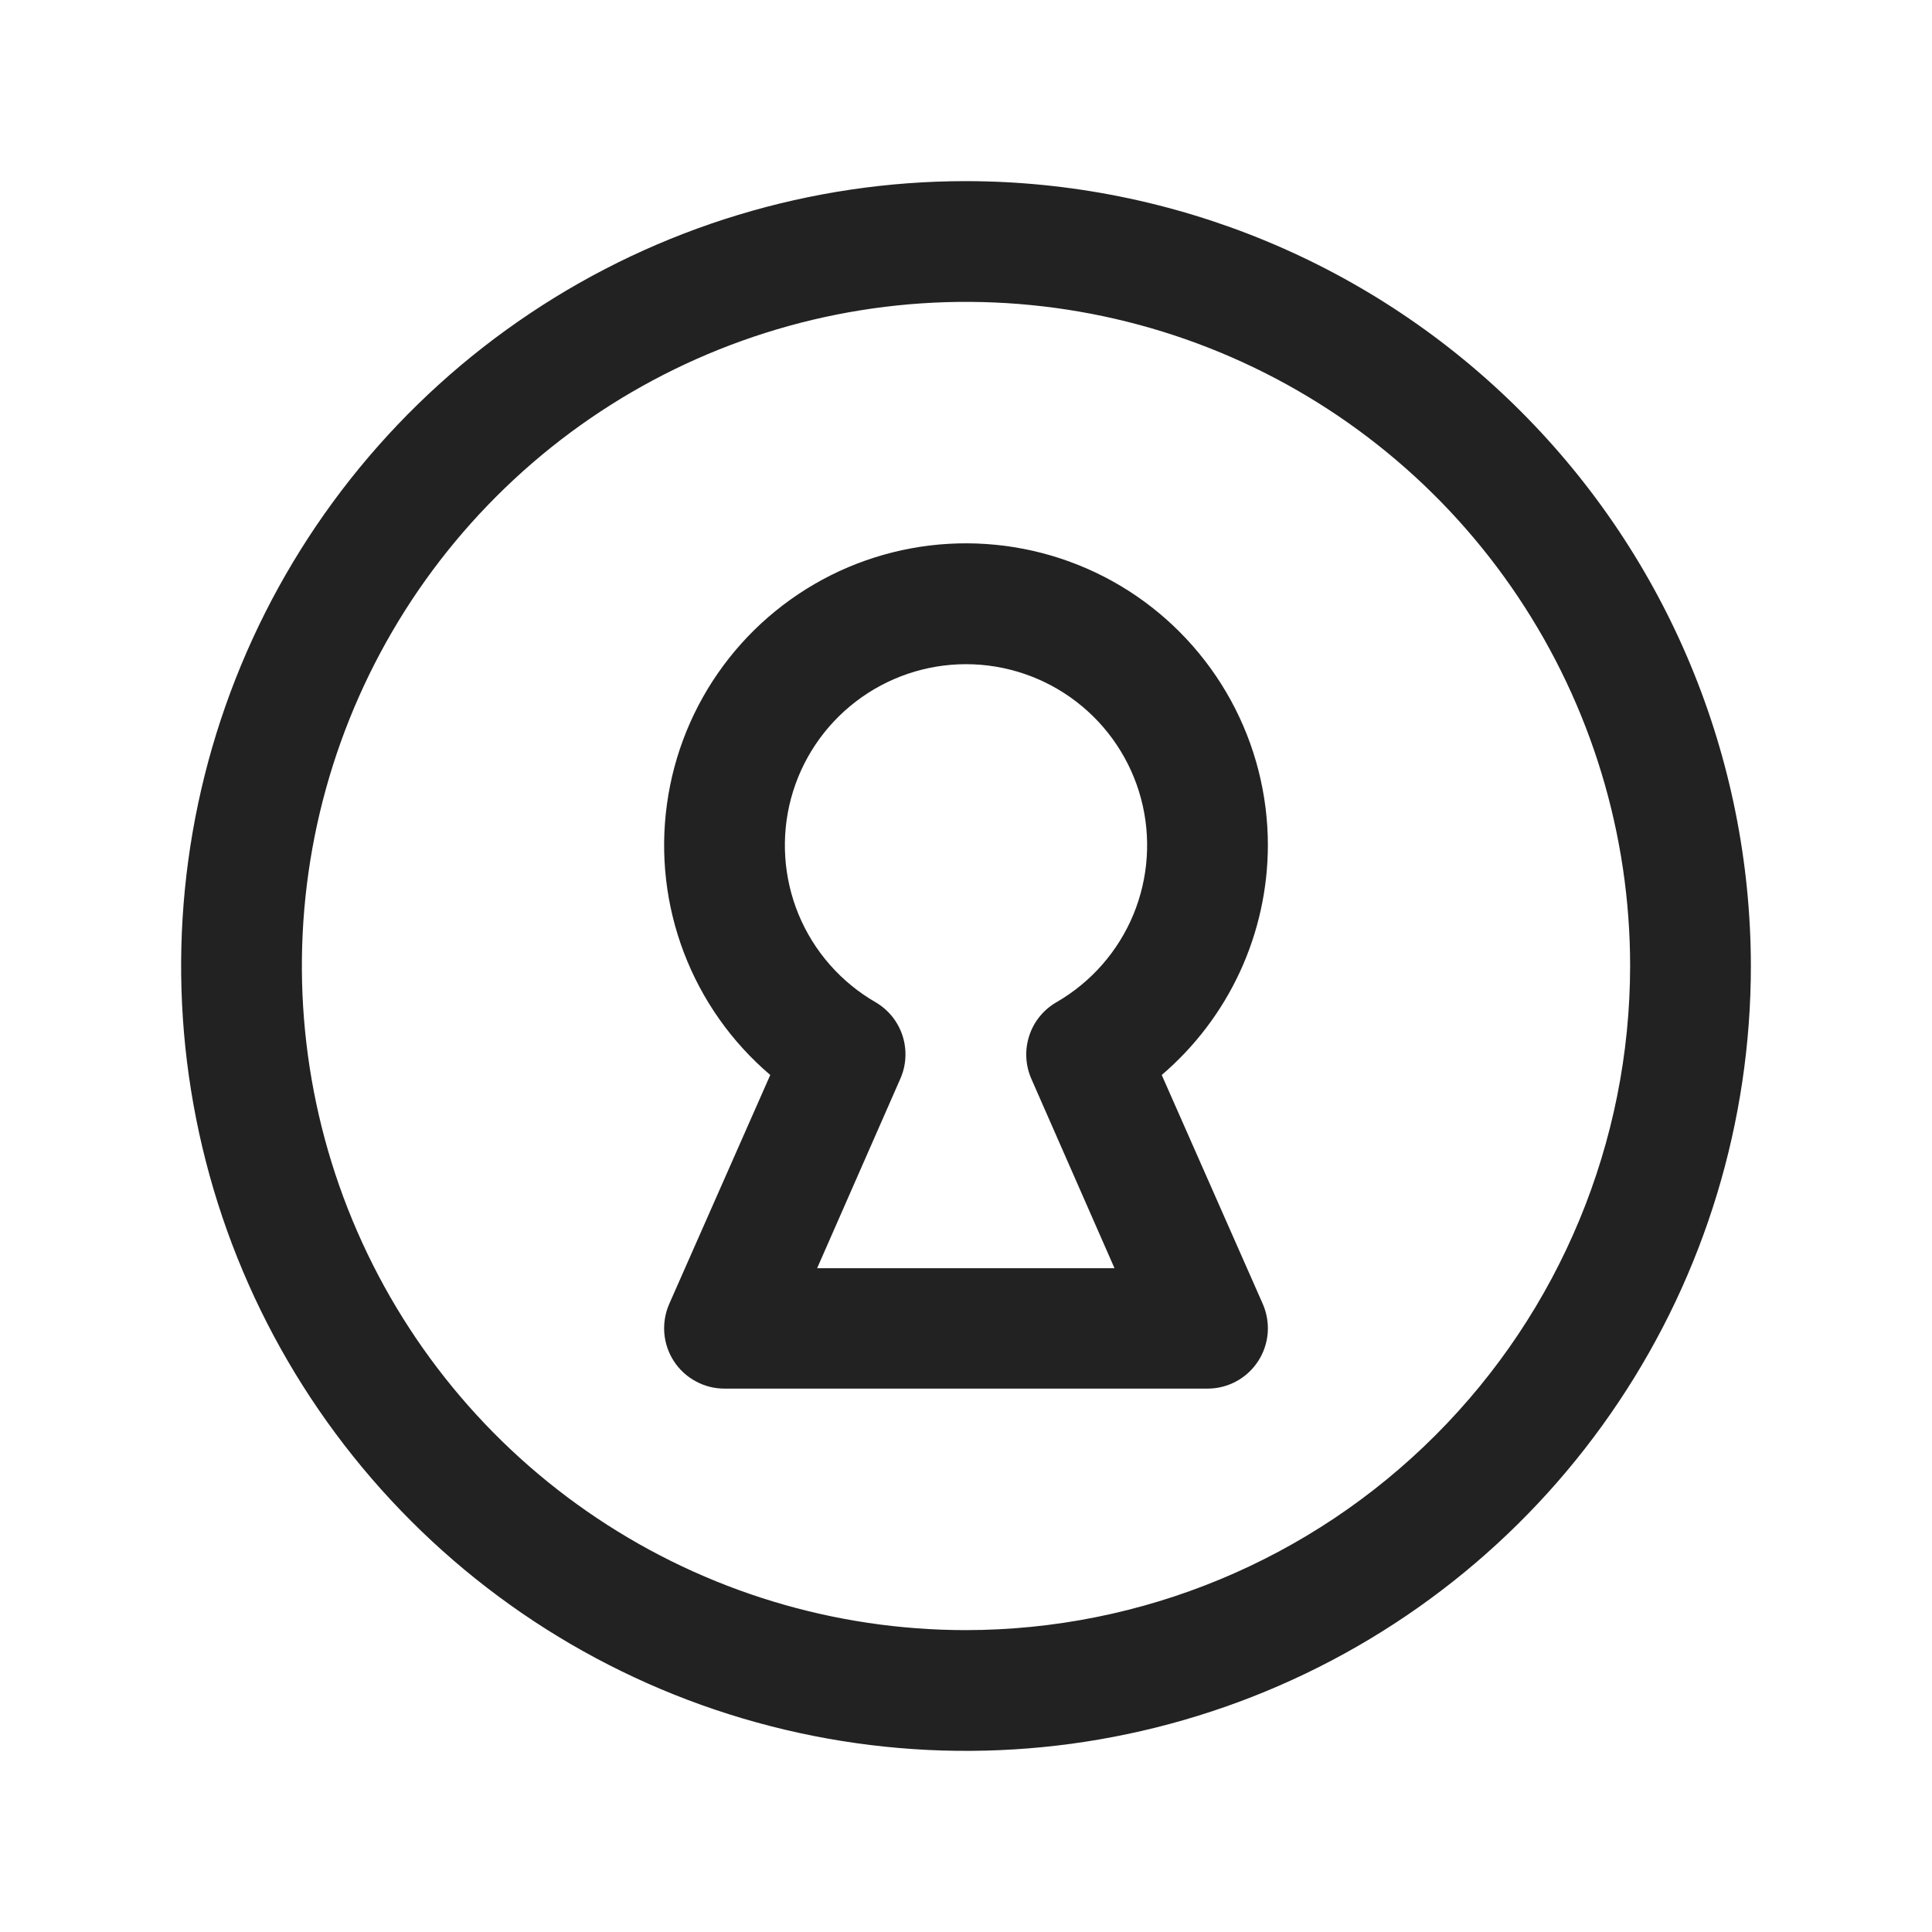 <svg width="32" height="32" viewBox="0 0 32 32" fill="none" xmlns="http://www.w3.org/2000/svg">
<path d="M16 3C13.429 3 10.915 3.762 8.778 5.191C6.64 6.619 4.974 8.65 3.99 11.025C3.006 13.401 2.748 16.014 3.25 18.536C3.751 21.058 4.99 23.374 6.808 25.192C8.626 27.011 10.942 28.249 13.464 28.75C15.986 29.252 18.599 28.994 20.975 28.01C23.35 27.026 25.381 25.36 26.809 23.222C28.238 21.085 29 18.571 29 16C28.996 12.553 27.626 9.249 25.188 6.812C22.751 4.374 19.447 3.004 16 3ZM16 27C13.824 27 11.698 26.355 9.889 25.146C8.08 23.938 6.67 22.22 5.837 20.209C5.005 18.2 4.787 15.988 5.211 13.854C5.636 11.72 6.683 9.76 8.222 8.222C9.76 6.683 11.72 5.636 13.854 5.211C15.988 4.787 18.2 5.005 20.209 5.837C22.22 6.67 23.938 8.08 25.146 9.889C26.355 11.698 27 13.824 27 16C26.997 18.916 25.837 21.712 23.774 23.774C21.712 25.837 18.916 26.997 16 27ZM21 14C21 13.161 20.789 12.335 20.386 11.599C19.983 10.863 19.402 10.24 18.695 9.787C17.988 9.335 17.179 9.068 16.342 9.011C15.505 8.953 14.666 9.108 13.904 9.459C13.143 9.811 12.481 10.349 11.982 11.023C11.482 11.698 11.161 12.487 11.047 13.318C10.932 14.15 11.029 14.996 11.328 15.78C11.627 16.565 12.119 17.261 12.758 17.805L11.085 21.596C11.018 21.748 10.99 21.915 11.003 22.081C11.017 22.247 11.071 22.407 11.162 22.546C11.253 22.686 11.377 22.8 11.524 22.879C11.67 22.959 11.834 23 12 23H20C20.166 23 20.33 22.959 20.477 22.879C20.623 22.8 20.747 22.686 20.838 22.546C20.929 22.407 20.983 22.247 20.997 22.081C21.01 21.915 20.982 21.748 20.915 21.596L19.242 17.805C19.792 17.335 20.234 16.752 20.538 16.095C20.841 15.438 20.999 14.723 21 14ZM17.085 17.875L18.46 21.006H13.534L14.909 17.875C15.011 17.649 15.025 17.394 14.95 17.158C14.874 16.922 14.714 16.723 14.5 16.599C13.928 16.268 13.481 15.759 13.228 15.149C12.976 14.539 12.931 13.862 13.102 13.224C13.273 12.586 13.65 12.023 14.174 11.621C14.698 11.219 15.34 11.001 16 11.001C16.66 11.001 17.302 11.219 17.826 11.621C18.35 12.023 18.727 12.586 18.898 13.224C19.069 13.862 19.024 14.539 18.772 15.149C18.519 15.759 18.072 16.268 17.5 16.599C17.285 16.722 17.123 16.921 17.047 17.157C16.97 17.393 16.984 17.649 17.085 17.875Z" fill="#222222"/>
</svg>
